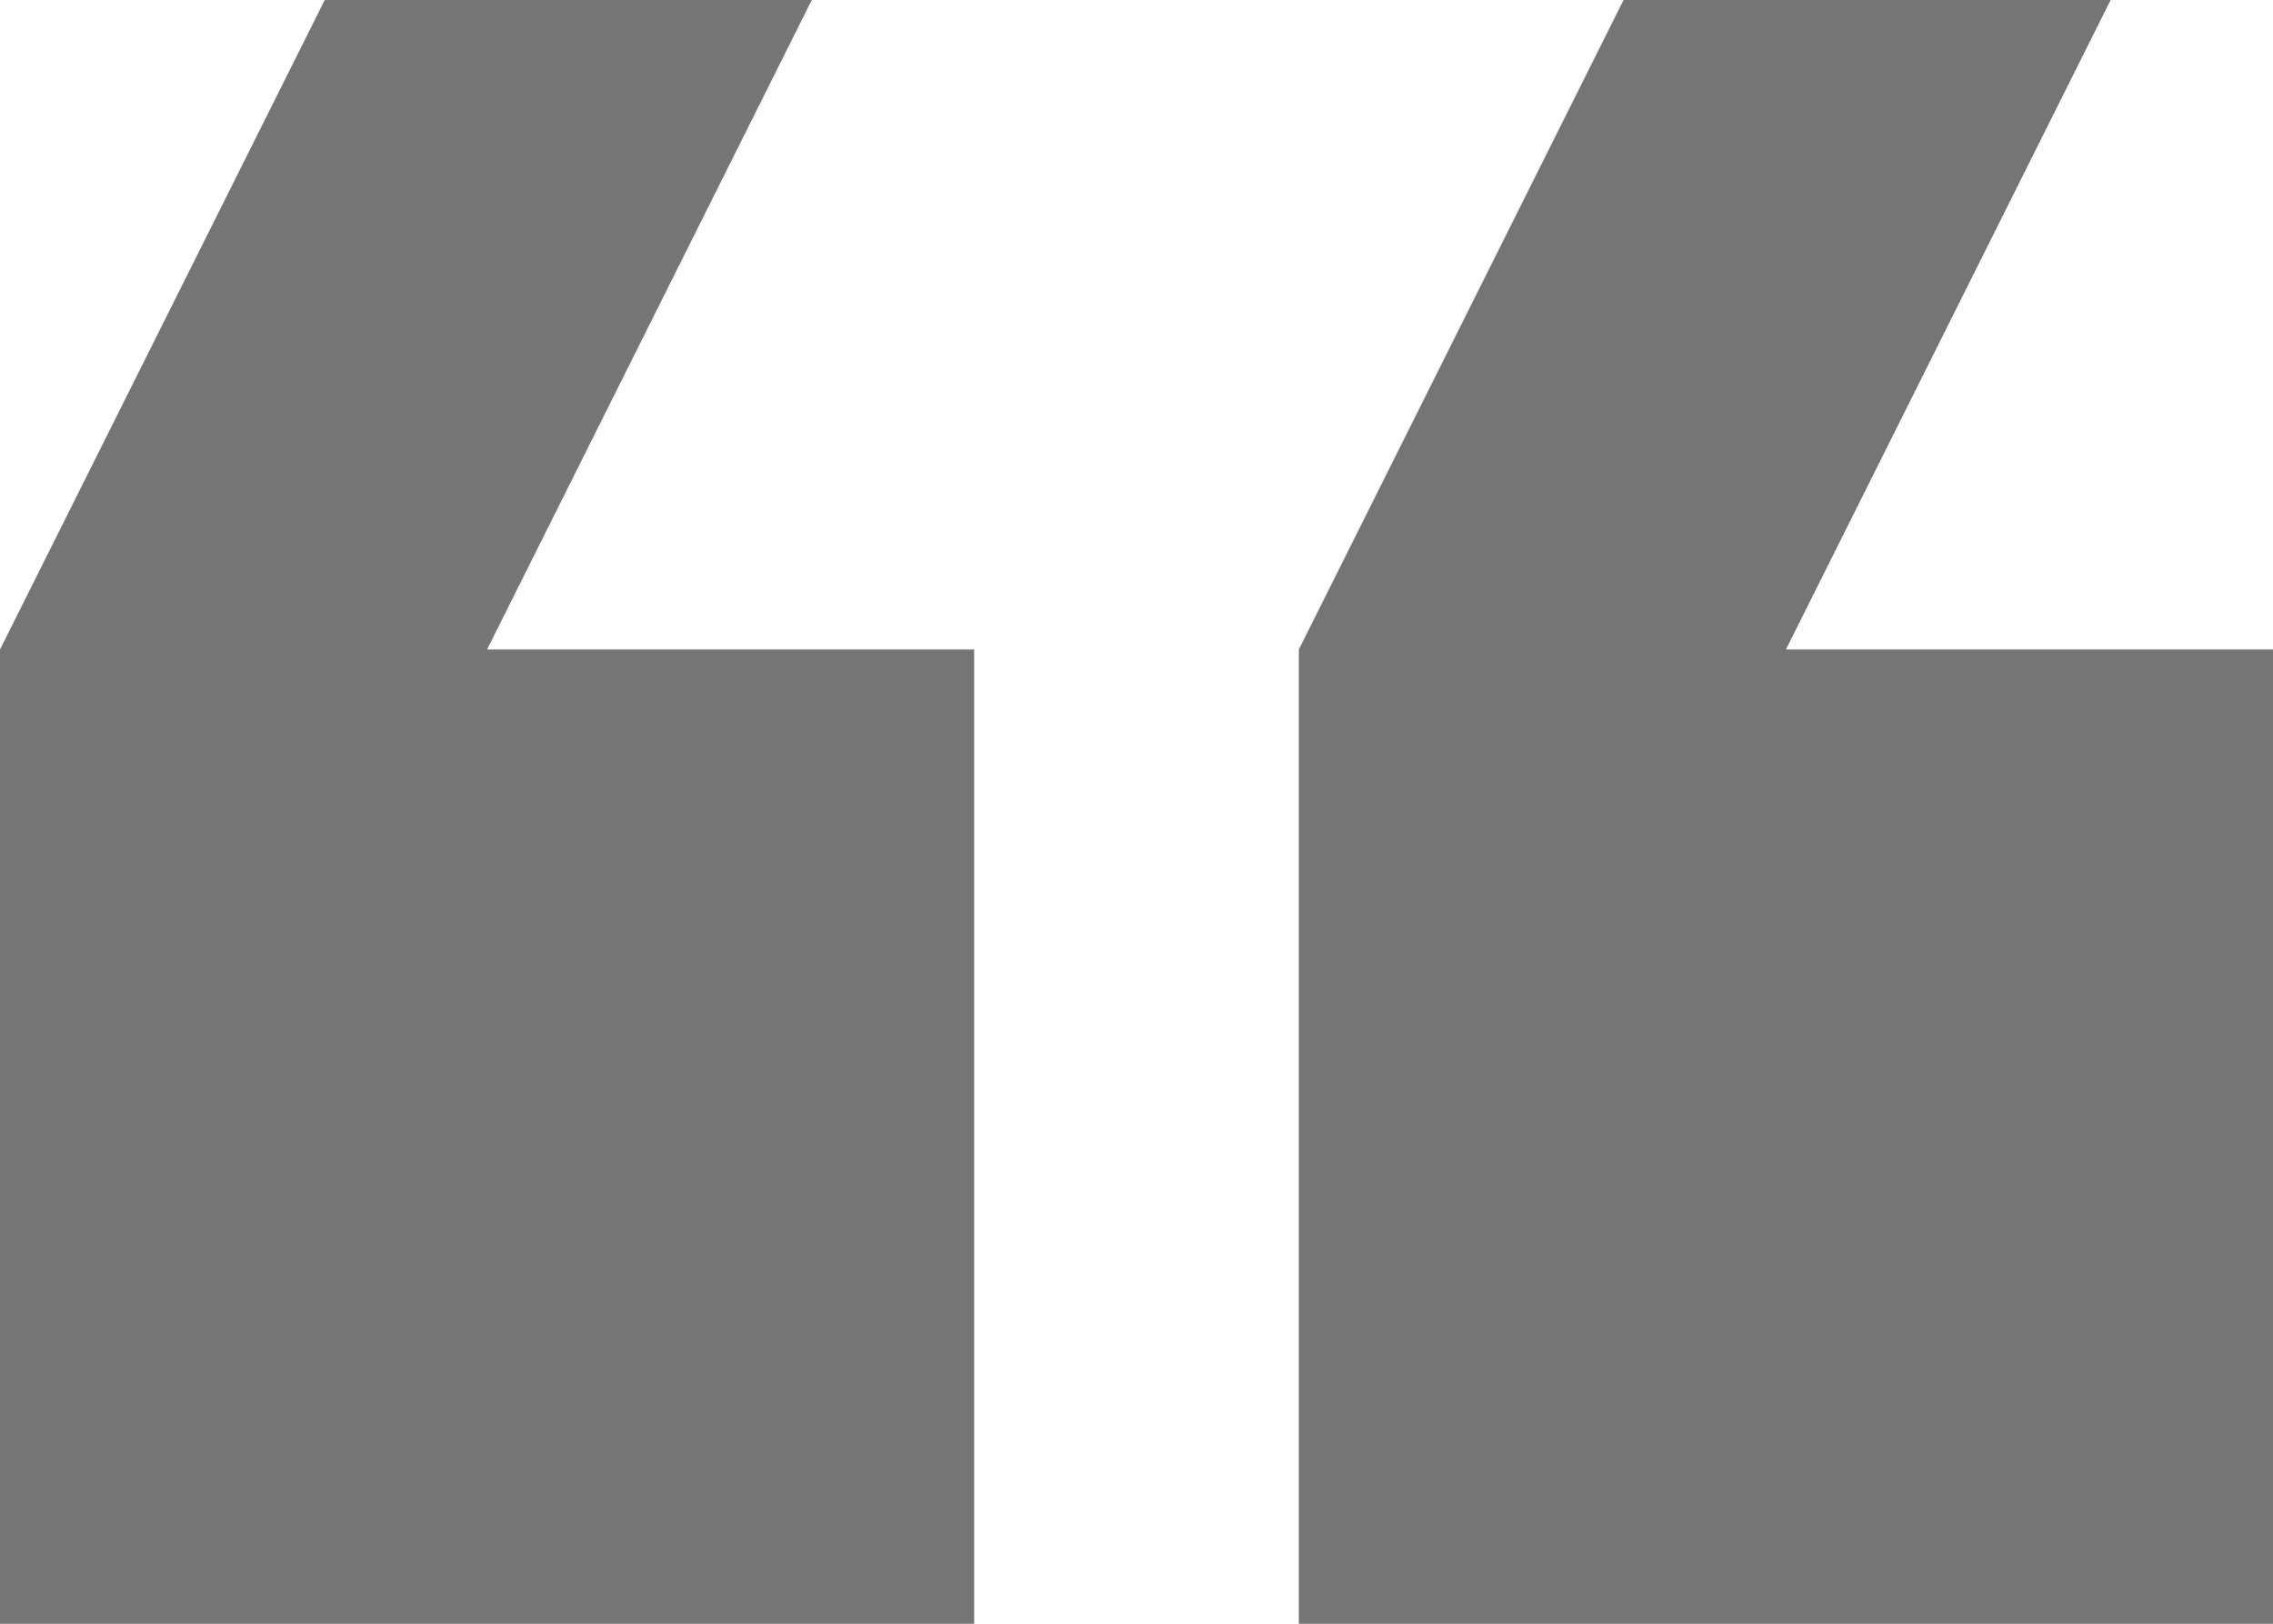 <svg xmlns="http://www.w3.org/2000/svg" width="14" height="10" viewBox="0 0 14 10">
  <path id="format-quote-open" d="M10,7,8,11h3v6H5V11L7,7h3m8,0-2,4h3v6H13V11l2-4Z" transform="translate(-5 -7)" fill="#757575"/>
</svg>

